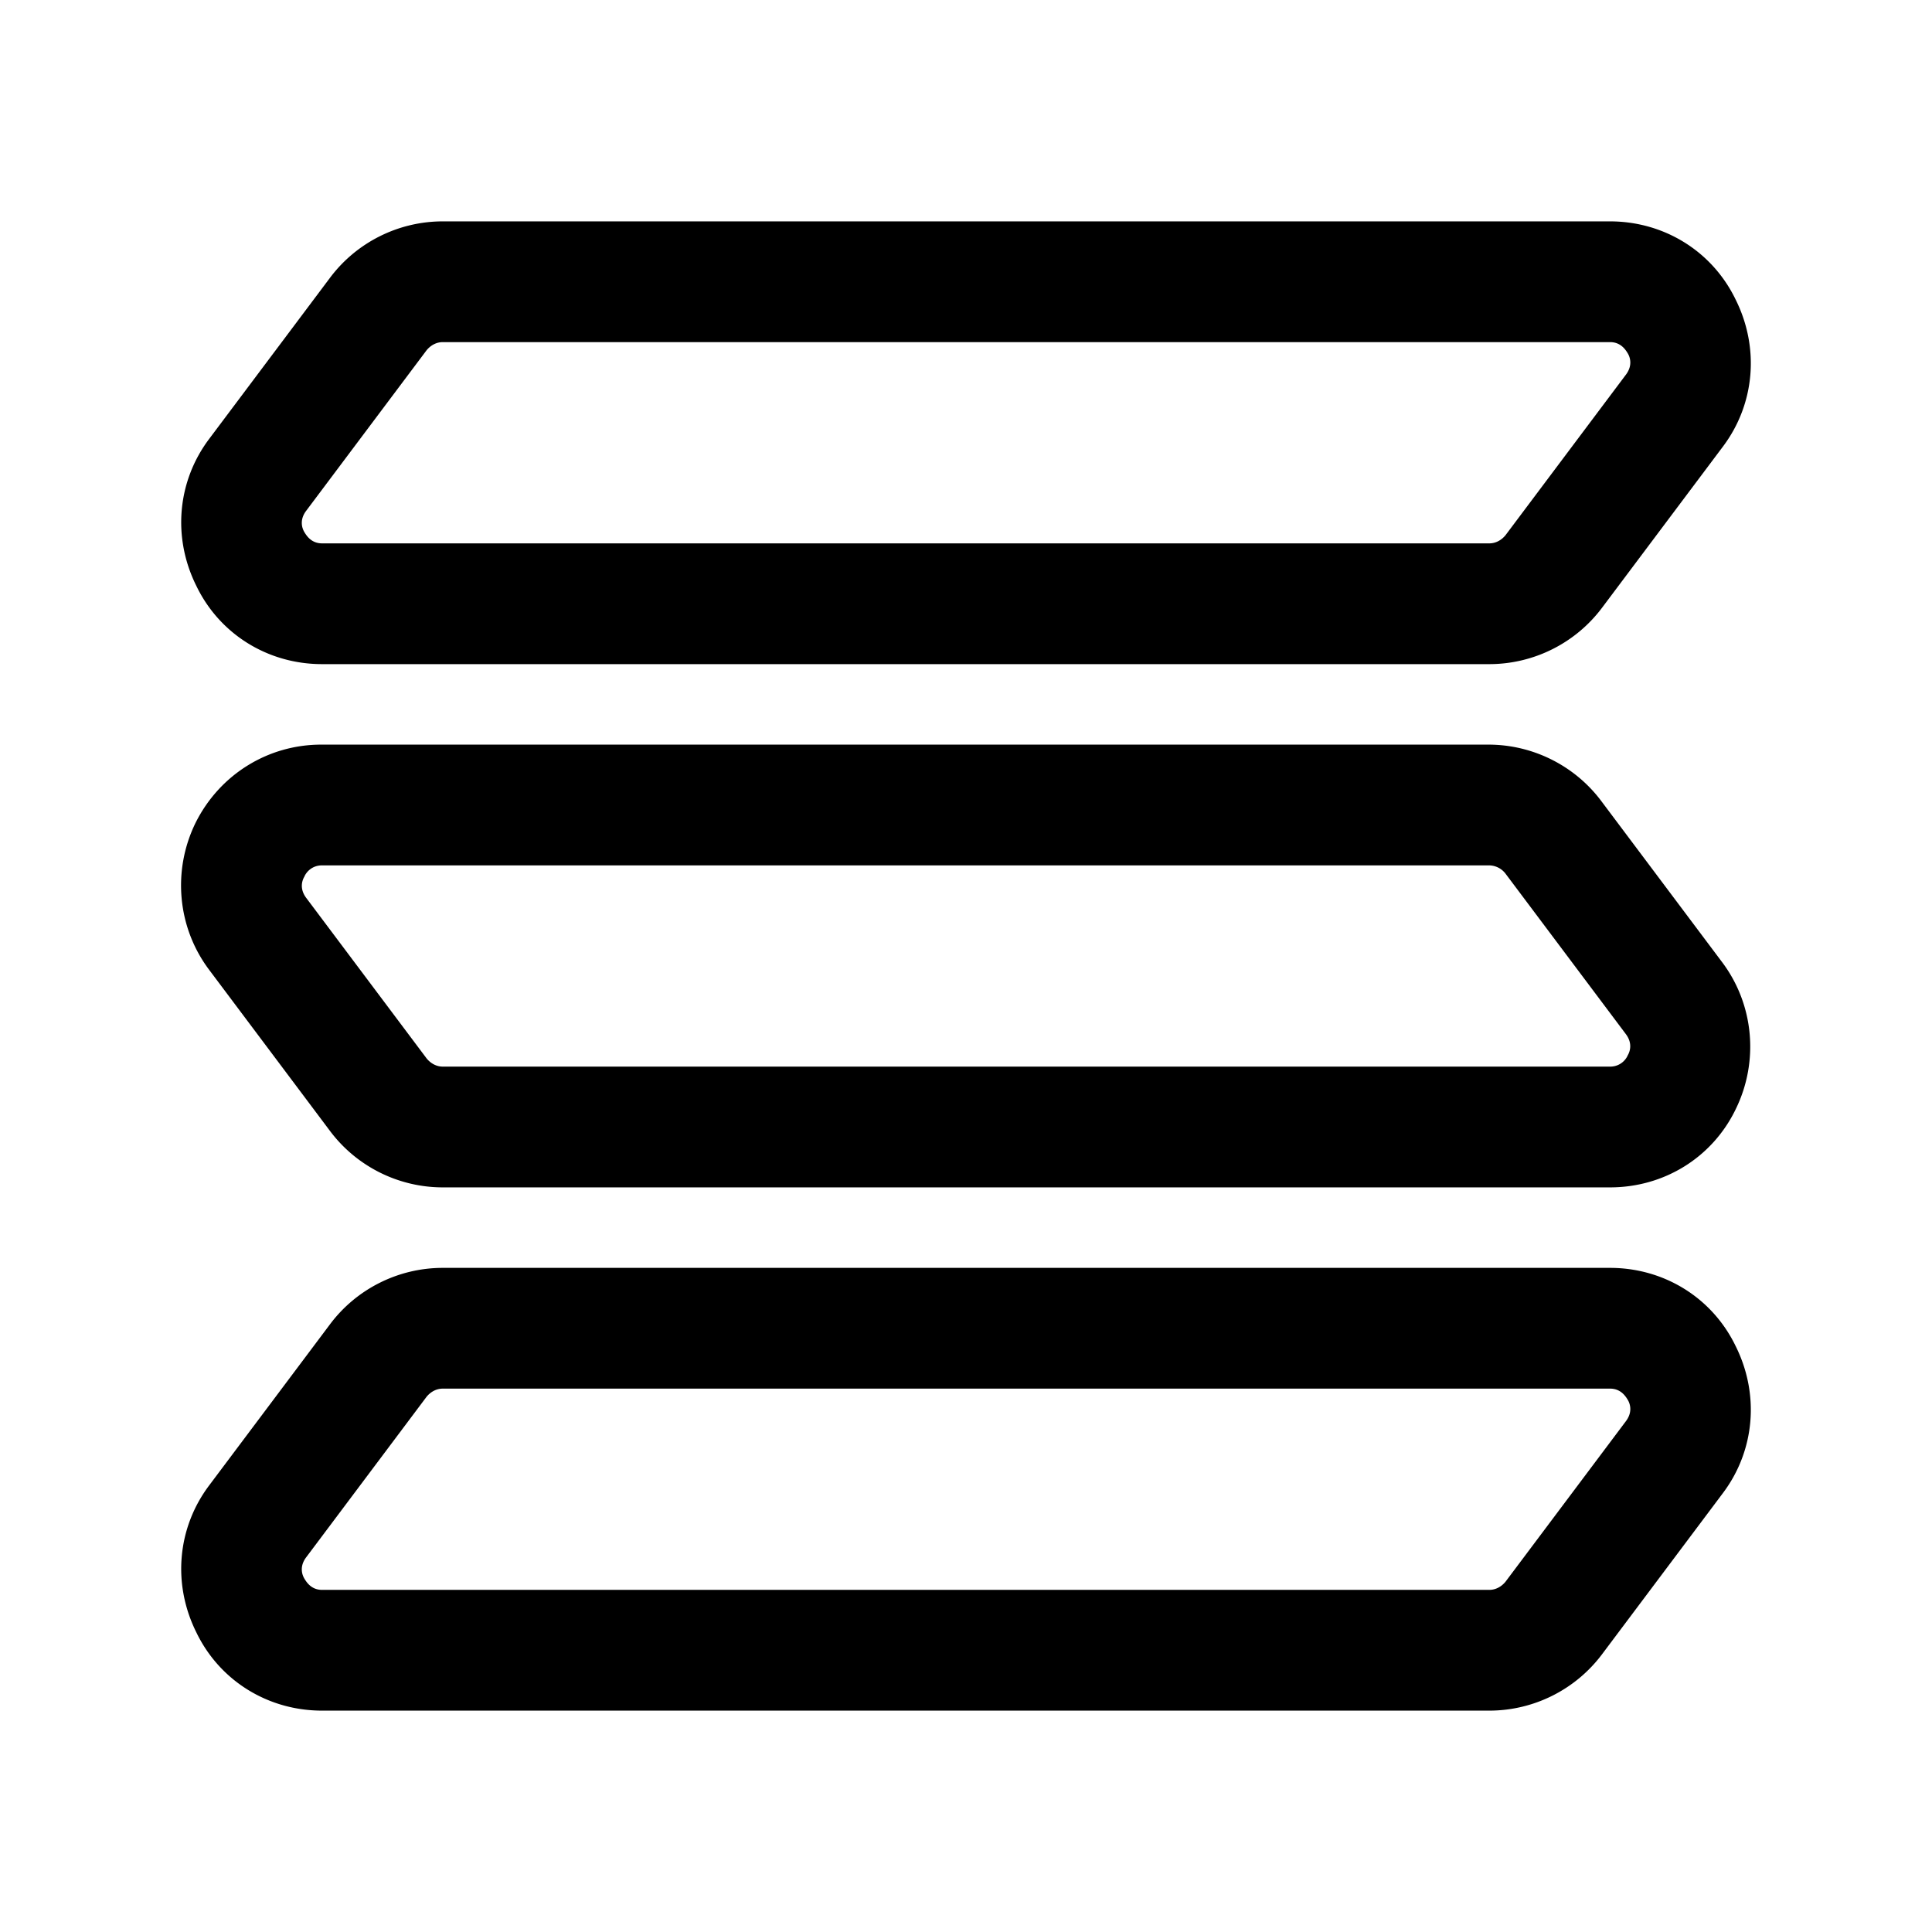 <svg width="24" height="24" fill="none" xmlns="http://www.w3.org/2000/svg"><path d="M18.5 8.25H4c-.67 0-1.27-.37-1.56-.97-.3-.6-.24-1.3.16-1.83l1.5-2c.33-.44.85-.7 1.4-.7H20c.67 0 1.27.37 1.56.97.3.6.241 1.3-.159 1.83l-1.5 2c-.33.44-.85.7-1.4.7Zm-13-4c-.08 0-.15.04-.2.1l-1.5 2c-.08.11-.049.21-.019.26.03.05.09.14.22.14h14.5c.08 0 .15-.04.2-.1l1.5-2c.08-.11.05-.21.02-.26-.03-.05-.09-.14-.22-.14H5.5ZM20 14.75H5.5c-.55 0-1.07-.26-1.4-.7l-1.5-2c-.4-.53-.46-1.24-.17-1.83.3-.6.9-.97 1.56-.97h14.5c.55 0 1.071.26 1.401.7l1.5 2c.4.53.46 1.24.17 1.83-.29.6-.89.97-1.56.97Zm-16-4c-.129 0-.199.09-.219.14-.03.05-.06.15.02.26l1.5 2c.05.06.12.1.2.1H20c.13 0 .2-.09.22-.14.03-.05.06-.15-.02-.26l-1.5-2a.261.261 0 0 0-.2-.1H4ZM18.5 21.25H4c-.67 0-1.27-.37-1.56-.97-.3-.6-.24-1.3.16-1.83l1.5-2c.33-.44.85-.7 1.4-.7H20c.67 0 1.27.37 1.56.97.3.6.241 1.3-.159 1.83l-1.5 2c-.33.44-.85.7-1.4.7Zm-13-4c-.08 0-.15.04-.2.1l-1.5 2c-.08.11-.049.21-.019.26.03.05.09.14.22.14h14.5c.08 0 .15-.04.2-.1l1.5-2c.08-.11.05-.21.02-.26-.03-.05-.09-.14-.22-.14H5.5Z" fill="#000"/></svg>